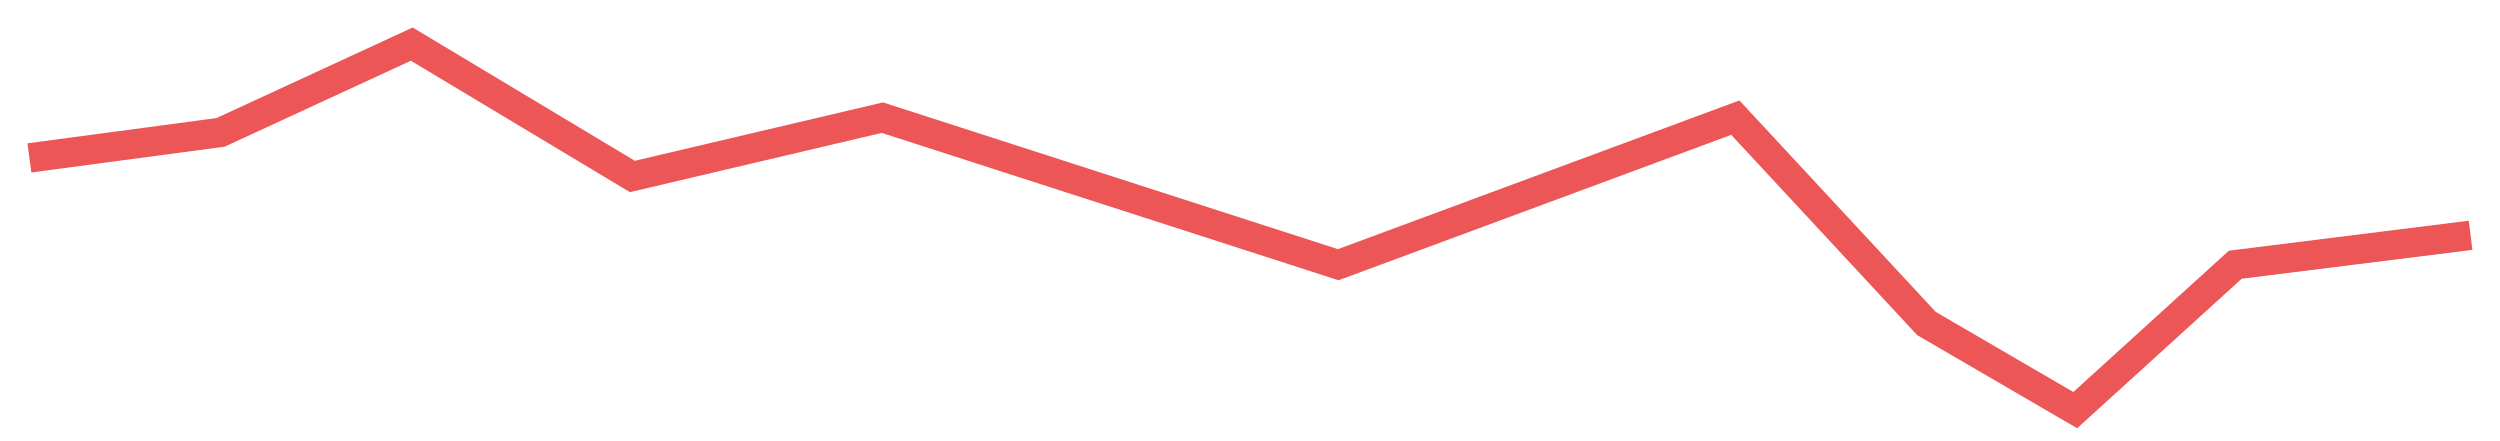 <svg width="85" height="15" viewBox="0 0 85 15" fill="none" xmlns="http://www.w3.org/2000/svg">
<path d="M1 5.369L7.5 4.5L14 1.5L21.5 6L30 4L45.5 9L59 4L65.5 11L70.558 13.944L76 9L84 8" stroke="#ED5656"/>
</svg>
